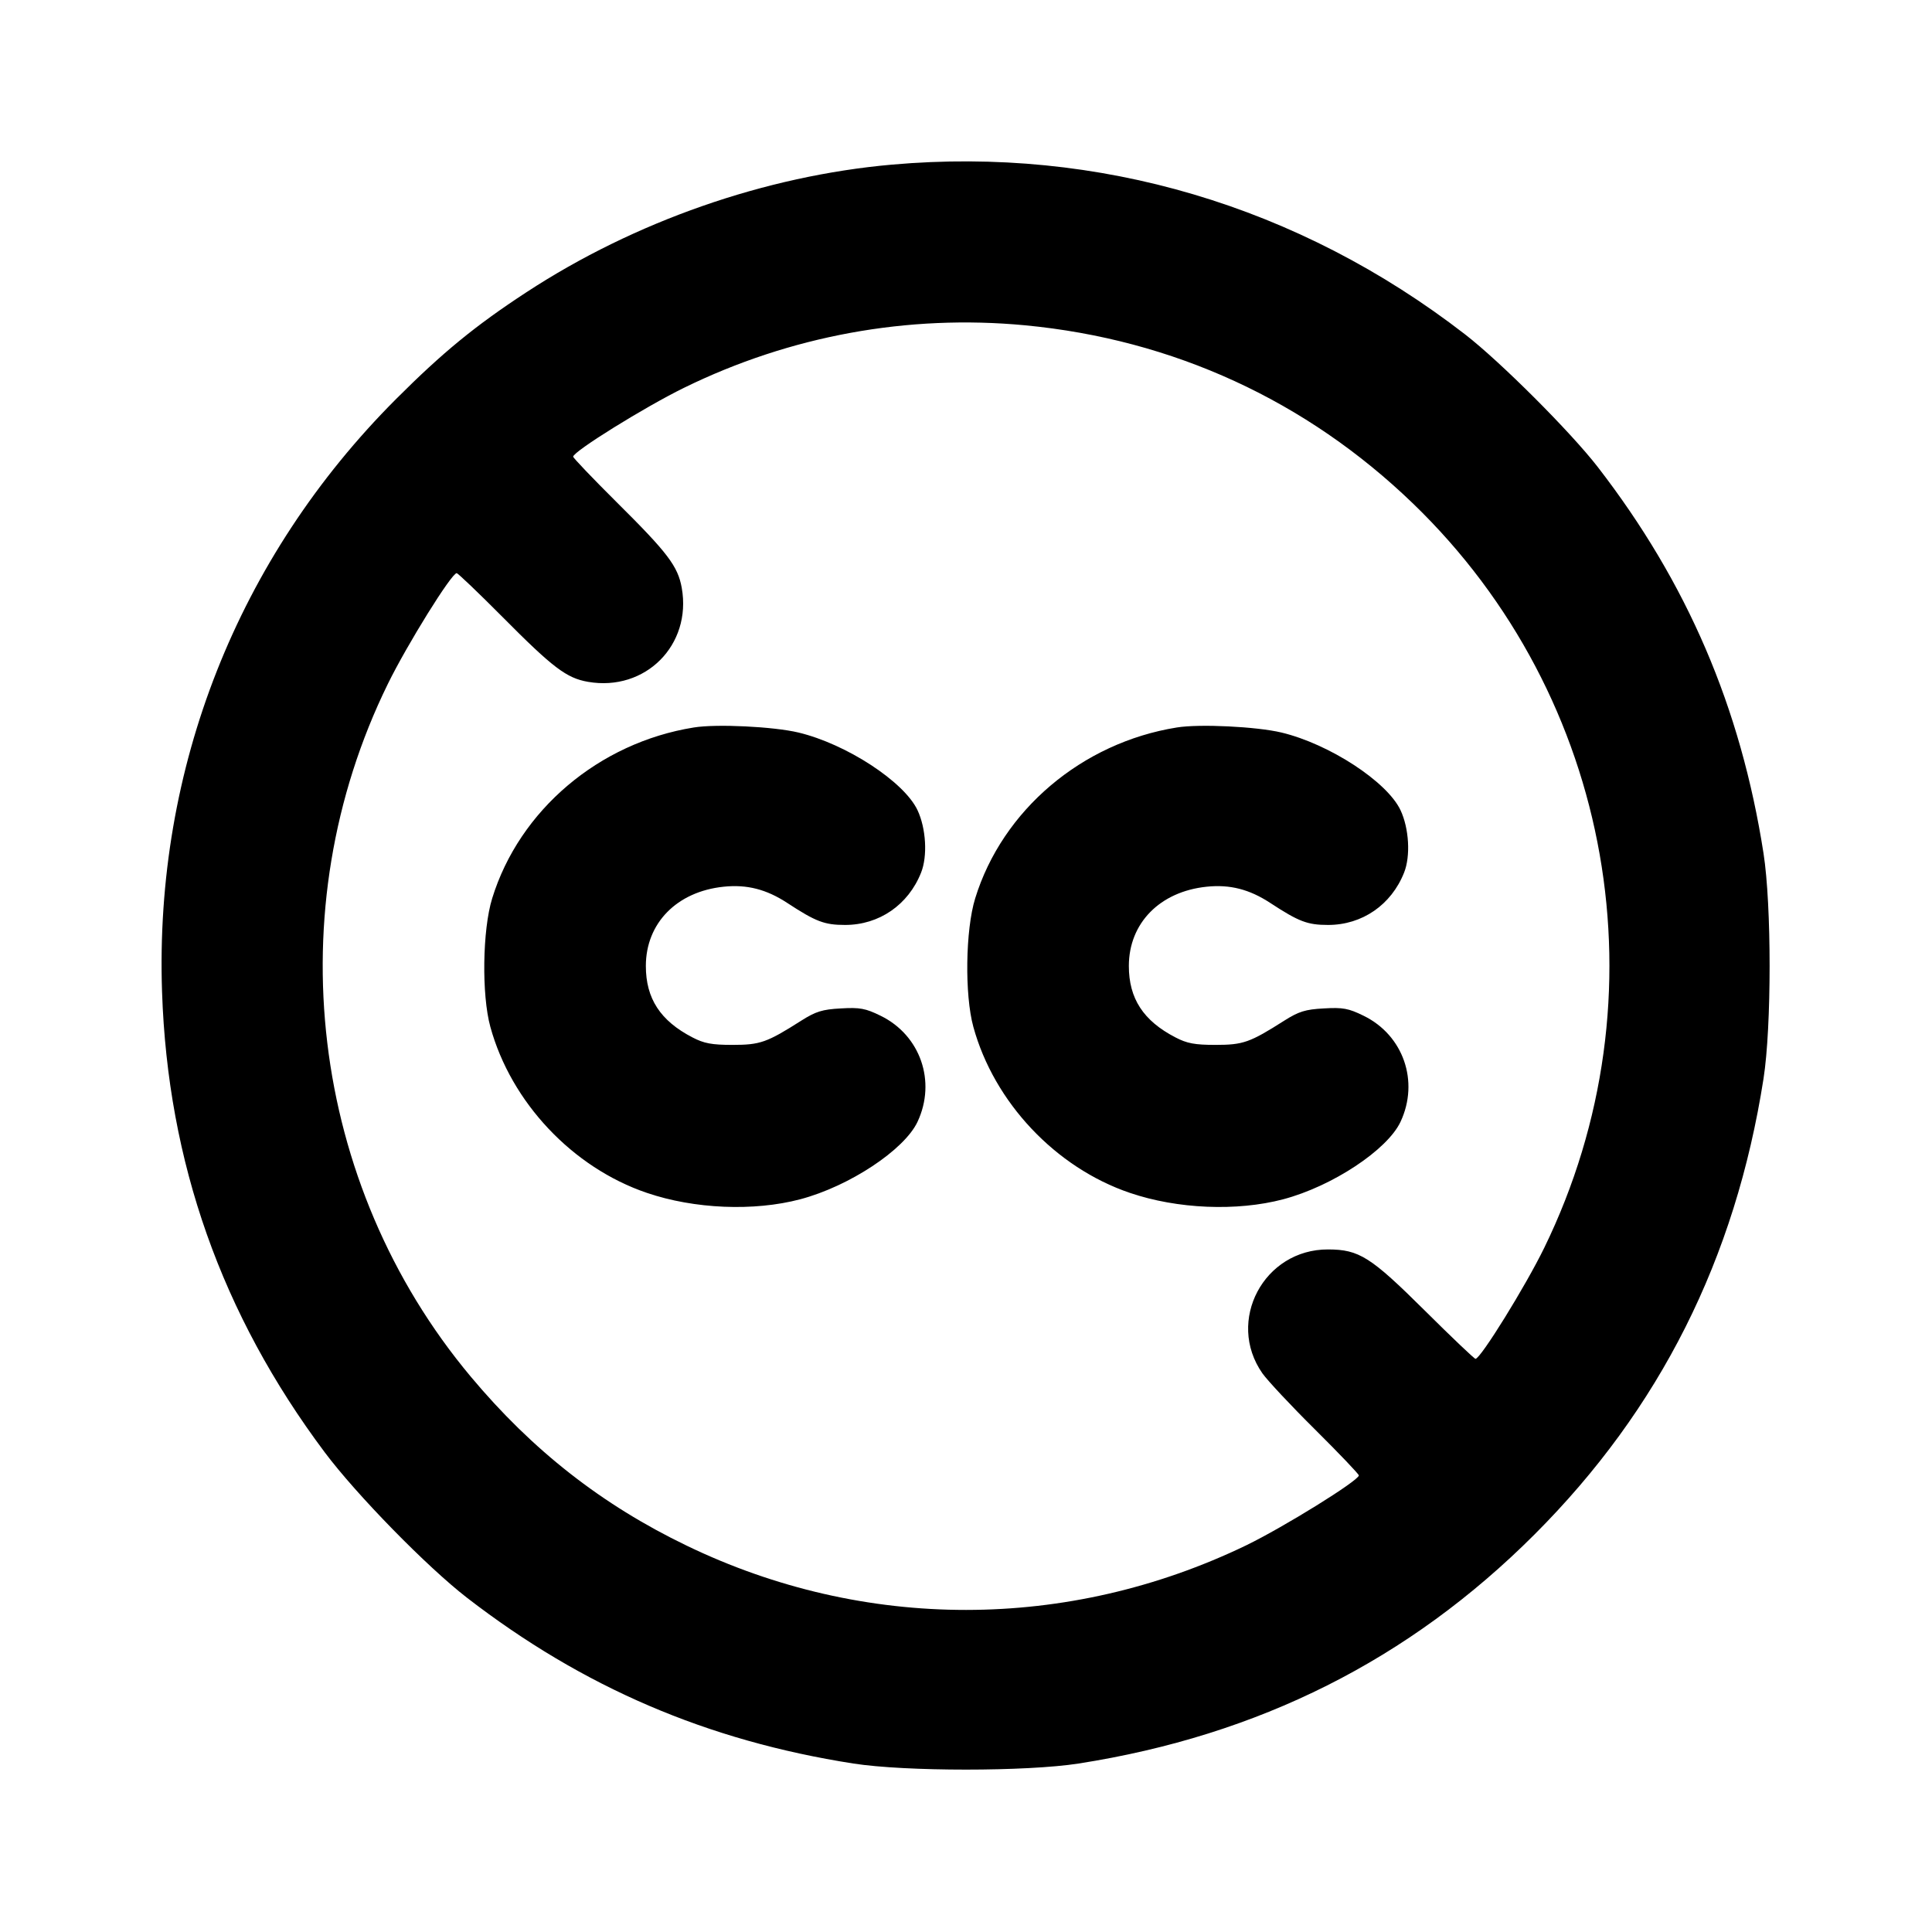 <svg xmlns="http://www.w3.org/2000/svg" width="24" height="24" viewBox="0 0 24 24" fill="none" stroke="currentColor" stroke-width="2" stroke-linecap="round" stroke-linejoin="round"><path d="M11.080 2.045 C 9.507 2.184,7.883 2.751,6.540 3.630 C 5.905 4.045,5.499 4.378,4.919 4.958 C 2.953 6.926,1.919 9.544,2.013 12.320 C 2.084 14.439,2.752 16.328,4.033 18.040 C 4.430 18.570,5.305 19.464,5.800 19.847 C 7.242 20.961,8.787 21.624,10.600 21.907 C 11.247 22.008,12.753 22.008,13.400 21.907 C 15.638 21.557,17.504 20.620,19.062 19.062 C 20.620 17.504,21.557 15.638,21.907 13.400 C 22.008 12.753,22.008 11.247,21.907 10.600 C 21.624 8.786,20.959 7.238,19.847 5.800 C 19.510 5.365,18.639 4.494,18.200 4.154 C 16.133 2.555,13.646 1.818,11.080 2.045 M12.734 4.041 C 14.574 4.216,16.228 4.976,17.554 6.256 C 20.044 8.659,20.701 12.389,19.183 15.501 C 18.951 15.977,18.392 16.880,18.329 16.880 C 18.315 16.880,18.032 16.611,17.701 16.282 C 17.026 15.612,16.884 15.522,16.498 15.521 C 15.700 15.518,15.227 16.409,15.682 17.060 C 15.744 17.148,16.038 17.463,16.337 17.759 C 16.636 18.056,16.880 18.312,16.880 18.328 C 16.880 18.392,15.946 18.971,15.480 19.197 C 13.265 20.265,10.737 20.267,8.529 19.200 C 7.477 18.693,6.612 18.015,5.847 17.100 C 3.847 14.709,3.440 11.305,4.818 8.496 C 5.057 8.008,5.609 7.120,5.673 7.120 C 5.688 7.120,5.944 7.364,6.241 7.663 C 6.869 8.296,7.038 8.424,7.305 8.470 C 8.017 8.593,8.595 8.013,8.469 7.303 C 8.421 7.034,8.296 6.869,7.663 6.241 C 7.364 5.944,7.120 5.688,7.120 5.673 C 7.120 5.609,8.008 5.057,8.496 4.818 C 9.815 4.171,11.277 3.903,12.734 4.041 M8.619 9.037 C 7.440 9.226,6.452 10.064,6.114 11.160 C 5.993 11.551,5.982 12.358,6.091 12.755 C 6.348 13.693,7.113 14.505,8.035 14.818 C 8.625 15.019,9.364 15.050,9.940 14.898 C 10.549 14.737,11.234 14.285,11.398 13.935 C 11.633 13.434,11.433 12.859,10.939 12.618 C 10.752 12.526,10.681 12.513,10.445 12.527 C 10.216 12.539,10.134 12.565,9.955 12.678 C 9.526 12.951,9.443 12.980,9.100 12.980 C 8.842 12.980,8.745 12.962,8.600 12.886 C 8.203 12.680,8.023 12.404,8.023 12.000 C 8.023 11.468,8.408 11.075,8.990 11.015 C 9.278 10.985,9.521 11.047,9.780 11.217 C 10.136 11.450,10.242 11.490,10.498 11.490 C 10.921 11.490,11.283 11.241,11.442 10.840 C 11.524 10.635,11.504 10.291,11.398 10.065 C 11.232 9.711,10.515 9.243,9.920 9.100 C 9.611 9.026,8.901 8.991,8.619 9.037 M14.619 9.037 C 13.440 9.226,12.452 10.064,12.114 11.160 C 11.993 11.551,11.982 12.358,12.091 12.755 C 12.348 13.693,13.113 14.505,14.035 14.818 C 14.625 15.019,15.364 15.050,15.940 14.898 C 16.549 14.737,17.234 14.285,17.398 13.935 C 17.633 13.434,17.433 12.859,16.939 12.618 C 16.752 12.526,16.681 12.513,16.445 12.527 C 16.216 12.539,16.134 12.565,15.955 12.678 C 15.526 12.951,15.443 12.980,15.100 12.980 C 14.842 12.980,14.745 12.962,14.600 12.886 C 14.203 12.680,14.023 12.404,14.023 12.000 C 14.023 11.468,14.408 11.075,14.990 11.015 C 15.278 10.985,15.521 11.047,15.780 11.217 C 16.136 11.450,16.242 11.490,16.498 11.490 C 16.921 11.490,17.283 11.241,17.442 10.840 C 17.524 10.635,17.504 10.291,17.398 10.065 C 17.232 9.711,16.515 9.243,15.920 9.100 C 15.611 9.026,14.901 8.991,14.619 9.037 " stroke="none" fill-rule="evenodd" fill="black"></path></svg>